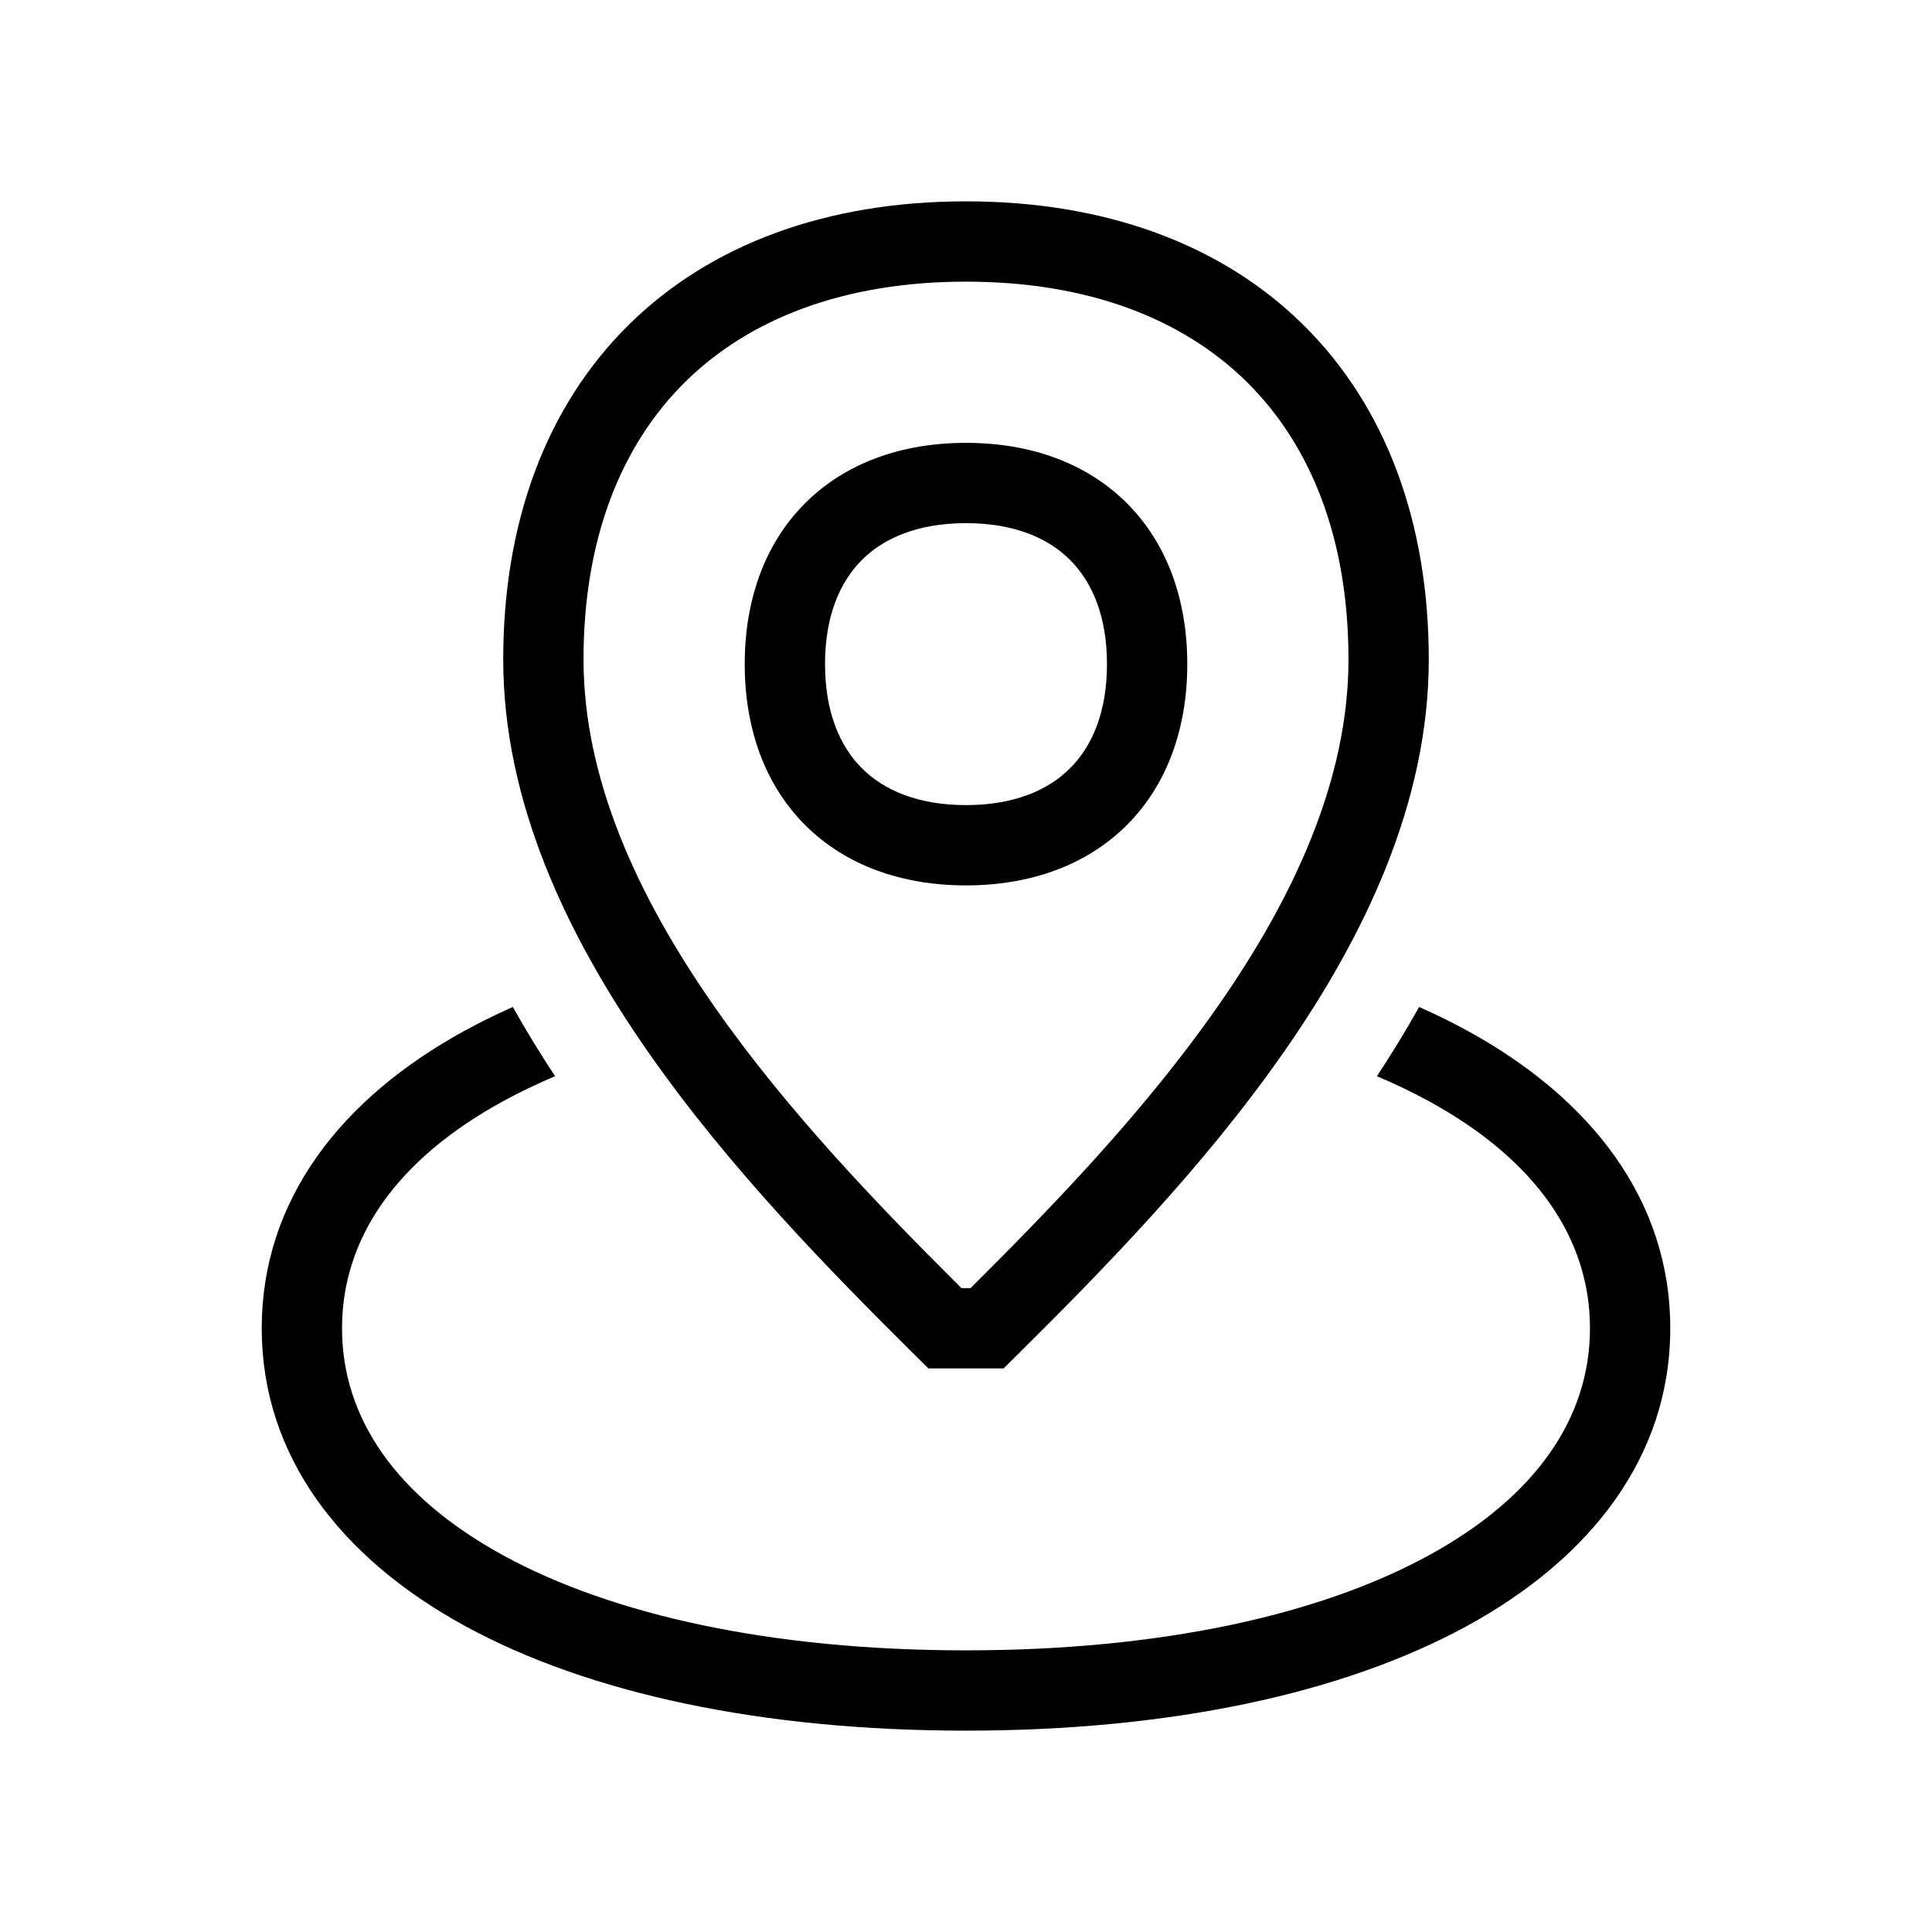 <svg width="48" height="48" viewBox="0 0 32 32" xmlns="http://www.w3.org/2000/svg"><path d="M8.494 16.679C8.22 16.8 7.957 16.929 7.707 17.066C5.644 18.191 4.335 19.881 4.335 22C4.335 24.119 5.644 25.808 7.707 26.934C9.761 28.054 12.631 28.665 16 28.665C19.369 28.665 22.239 28.054 24.293 26.934C26.356 25.808 27.665 24.119 27.665 22C27.665 19.881 26.356 18.191 24.293 17.066C24.043 16.929 23.78 16.8 23.505 16.679C23.284 17.074 23.049 17.457 22.806 17.825C23.107 17.953 23.391 18.089 23.657 18.234C25.444 19.208 26.335 20.519 26.335 22C26.335 23.481 25.444 24.791 23.657 25.766C21.861 26.746 19.231 27.335 16 27.335C12.769 27.335 10.139 26.746 8.343 25.766C6.556 24.791 5.665 23.481 5.665 22C5.665 20.519 6.556 19.208 8.343 18.234C8.609 18.089 8.893 17.953 9.194 17.825C8.951 17.457 8.716 17.074 8.494 16.679Z" fill="#000000" class="bmwfcol"/><path d="M14.275 9.275C13.906 9.645 13.665 10.212 13.665 11C13.665 11.787 13.906 12.355 14.275 12.724C14.645 13.094 15.213 13.335 16 13.335C16.788 13.335 17.355 13.094 17.724 12.724C18.094 12.355 18.335 11.787 18.335 11C18.335 10.212 18.094 9.645 17.724 9.275C17.355 8.906 16.788 8.665 16 8.665C15.213 8.665 14.645 8.906 14.275 9.275ZM13.335 8.335C14.002 7.668 14.935 7.335 16 7.335C17.065 7.335 17.997 7.668 18.665 8.335C19.332 9.002 19.665 9.935 19.665 11C19.665 12.065 19.332 12.997 18.665 13.665C17.997 14.332 17.065 14.665 16 14.665C14.935 14.665 14.002 14.332 13.335 13.665C12.668 12.997 12.335 12.065 12.335 11C12.335 9.935 12.668 9.002 13.335 8.335Z" fill="#000000" class="bmwfcol"/><path d="M11.345 6.33C10.287 7.377 9.665 8.924 9.665 10.923C9.665 12.886 10.546 14.829 11.826 16.663C13.043 18.409 14.576 19.993 15.924 21.335H16.076C17.424 19.993 18.957 18.409 20.174 16.663C21.454 14.829 22.335 12.886 22.335 10.923C22.335 8.924 21.713 7.377 20.655 6.33C19.595 5.282 18.027 4.665 16 4.665C13.973 4.665 12.405 5.282 11.345 6.33ZM10.41 5.384C11.769 4.04 13.701 3.335 16 3.335C18.299 3.335 20.231 4.04 21.59 5.384C22.95 6.729 23.665 8.643 23.665 10.923C23.665 13.277 22.614 15.49 21.265 17.424C19.913 19.363 18.211 21.091 16.818 22.472L16.623 22.665H15.377L15.182 22.472C13.789 21.091 12.087 19.363 10.735 17.424C9.386 15.49 8.335 13.277 8.335 10.923C8.335 8.643 9.05 6.729 10.41 5.384Z" fill="#000000" class="bmwfcol"/><title>pin-circle_lt_48</title></svg>